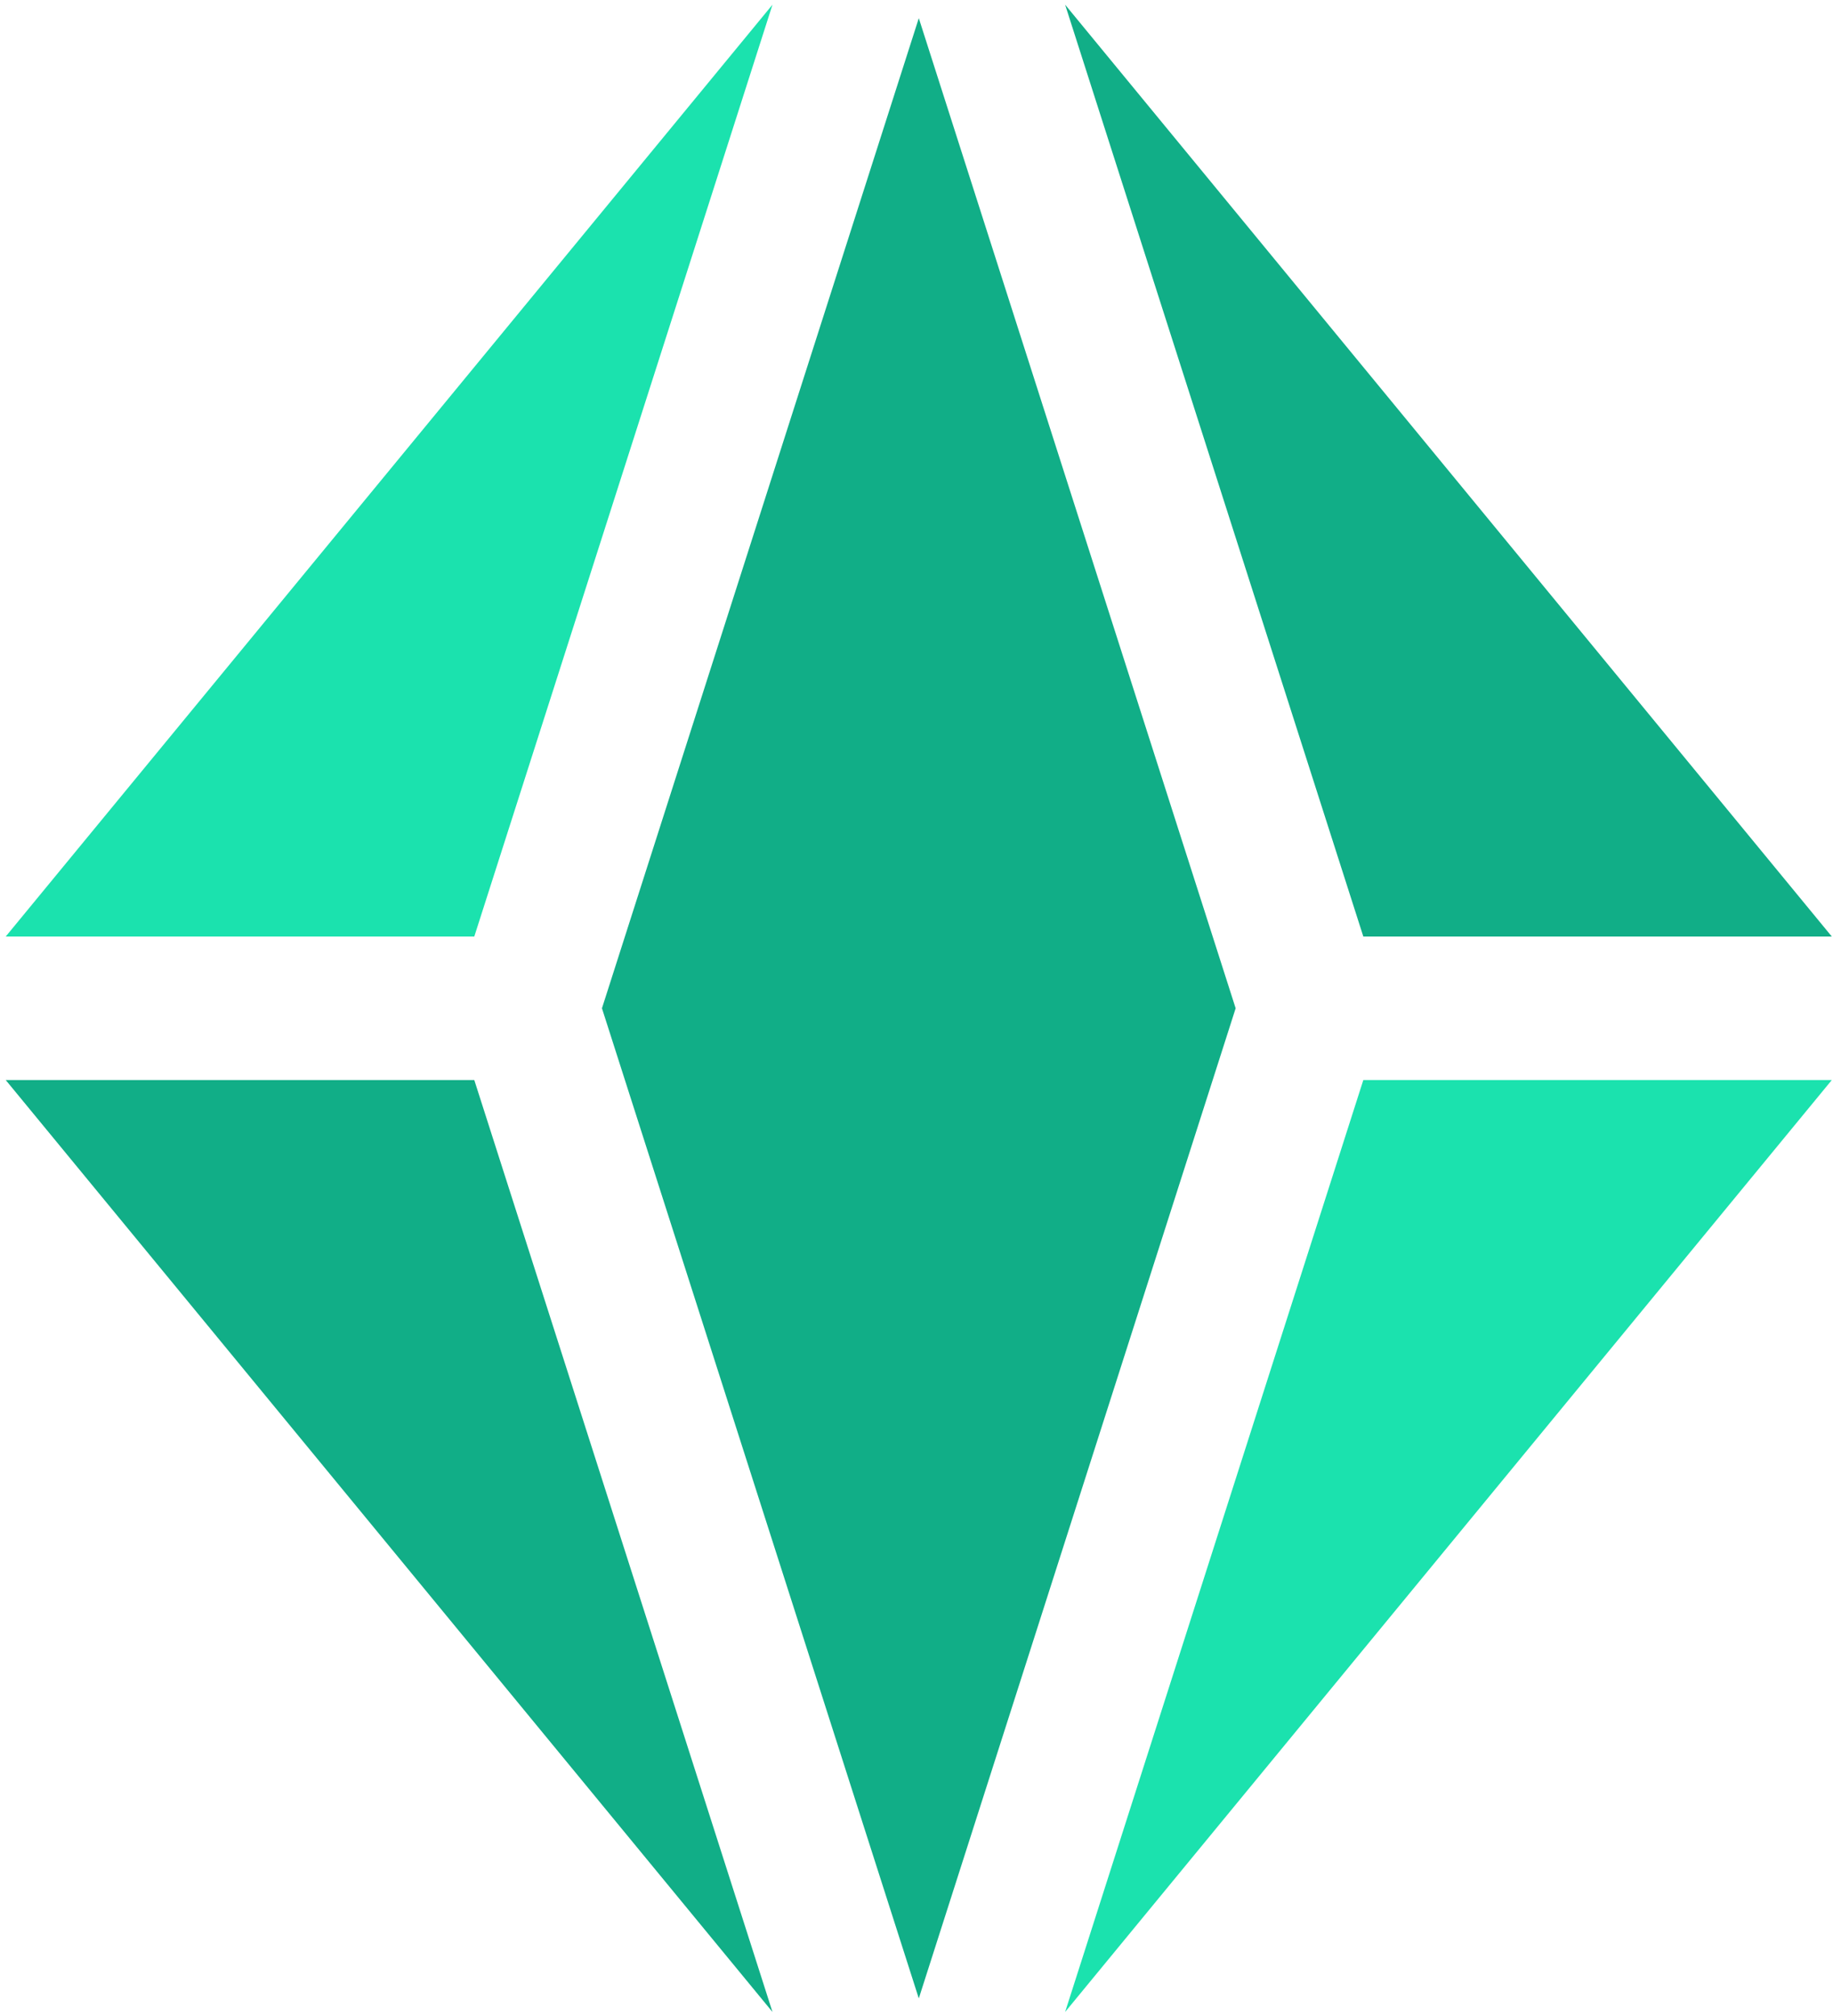 <svg version="1.2" baseProfile="tiny-ps" xmlns="http://www.w3.org/2000/svg" viewBox="0 0 231 254" width="231" height="254">
	<style>
		tspan { white-space:pre }
		.shp0 { fill: #11ae87 }
		.shp1 { fill: #1be2ae }
	</style>
	<g>
		<g>
			<path class="shp0" d="M59.77 136.08L97.35 253.5L0.72 136.08L59.77 136.08ZM171.81 118L134.23 0.59L230.85 118L171.81 118Z" />
			<path class="shp0" d="M155.72 127.04L115.79 251.79L75.86 127.04L115.79 2.29L155.72 127.04Z" />
			<path class="shp1" d="M59.77 118L0.72 118L97.35 0.59L59.77 118Z" />
			<path class="shp1" d="M171.81 136.08L230.85 136.08L134.23 253.5L171.81 136.08Z" />
		</g>
	</g>
</svg>